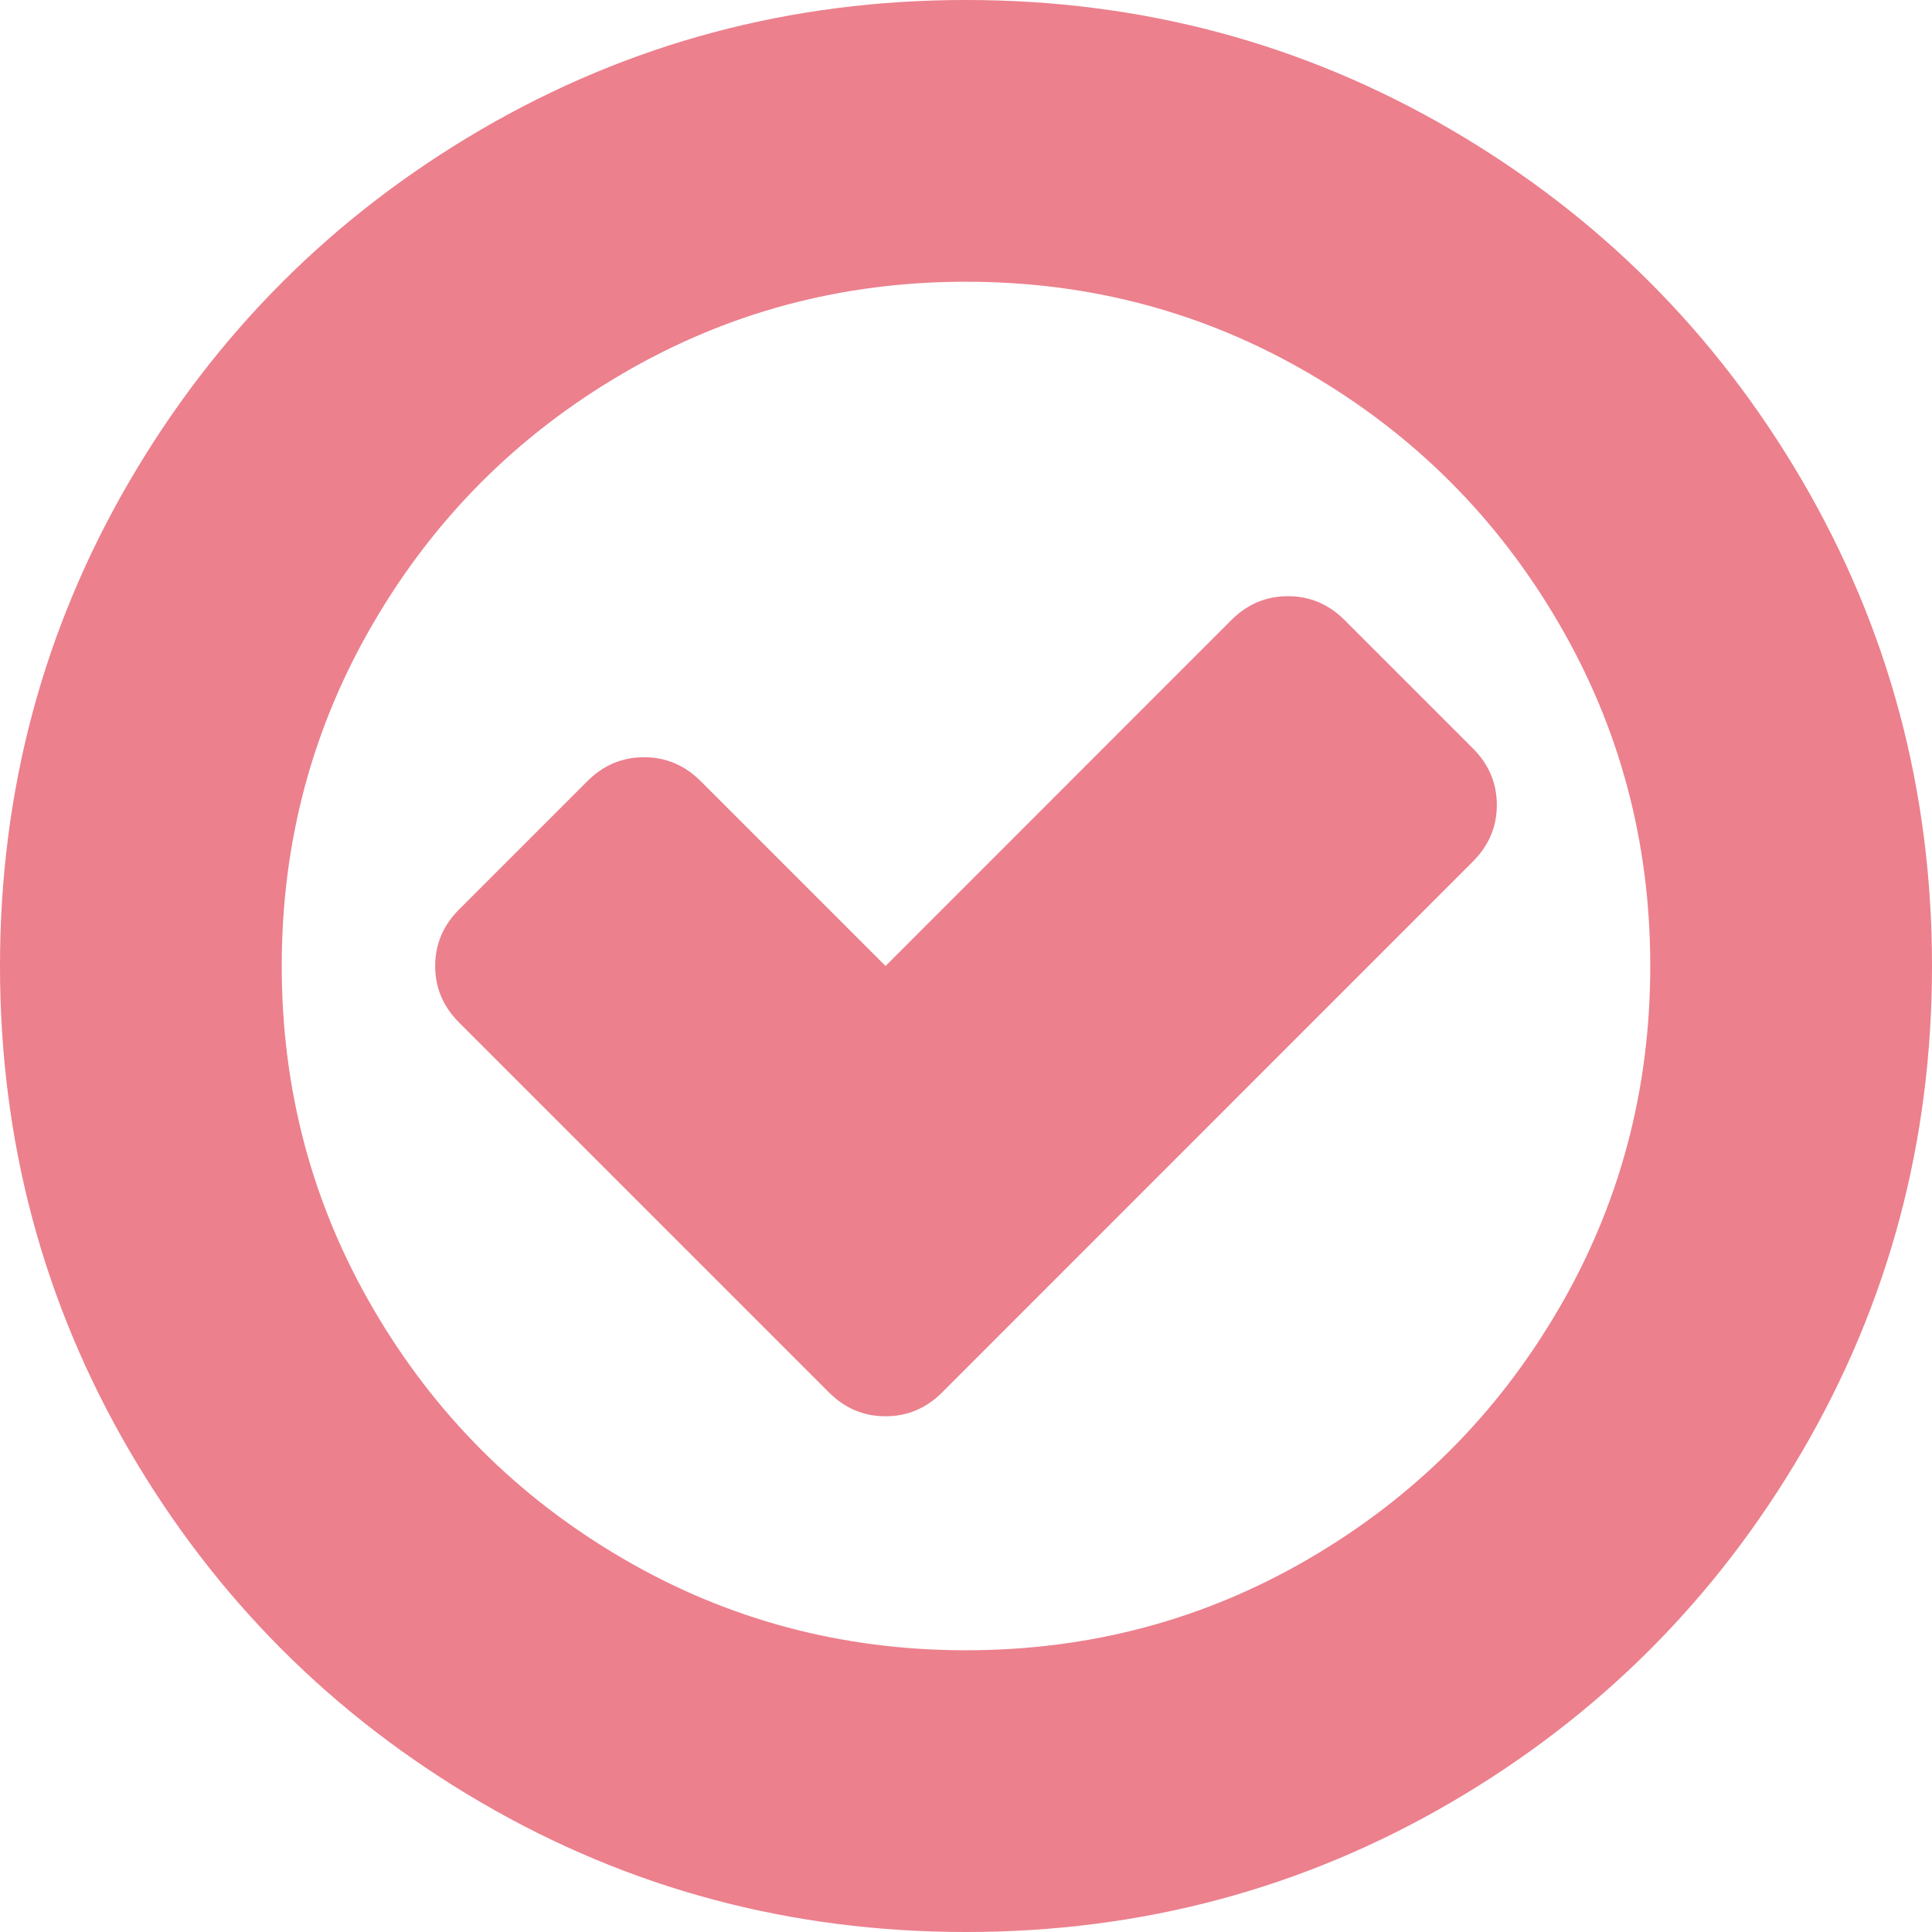 ﻿<?xml version="1.0" encoding="utf-8"?>
<svg version="1.1" xmlns:xlink="http://www.w3.org/1999/xlink" width="17px" height="17px" xmlns="http://www.w3.org/2000/svg">
  <g transform="matrix(1 0 0 1 -45 -441 )">
    <path d="M 13.171 7.083  C 13.171 7.275  13.1 7.441  12.96 7.581  L 8.29 12.252  C 8.15 12.392  7.984 12.462  7.792 12.462  C 7.6 12.462  7.434 12.392  7.294 12.252  L 4.04 8.998  C 3.9 8.858  3.829 8.692  3.829 8.5  C 3.829 8.308  3.9 8.142  4.04 8.002  L 5.169 6.873  C 5.309 6.733  5.475 6.663  5.667 6.663  C 5.859 6.663  6.025 6.733  6.165 6.873  L 7.792 8.5  L 10.835 5.456  C 10.975 5.316  11.141 5.246  11.333 5.246  C 11.525 5.246  11.691 5.316  11.831 5.456  L 12.96 6.585  C 13.1 6.725  13.171 6.891  13.171 7.083  Z M 13.713 11.521  C 14.252 10.599  14.521 9.592  14.521 8.5  C 14.521 7.408  14.252 6.401  13.713 5.479  C 13.174 4.556  12.444 3.826  11.521 3.287  C 10.599 2.748  9.592 2.479  8.5 2.479  C 7.408 2.479  6.401 2.748  5.479 3.287  C 4.556 3.826  3.826 4.556  3.287 5.479  C 2.748 6.401  2.479 7.408  2.479 8.5  C 2.479 9.592  2.748 10.599  3.287 11.521  C 3.826 12.444  4.556 13.174  5.479 13.713  C 6.401 14.252  7.408 14.521  8.5 14.521  C 9.592 14.521  10.599 14.252  11.521 13.713  C 12.444 13.174  13.174 12.444  13.713 11.521  Z M 15.86 4.233  C 16.62 5.536  17 6.958  17 8.5  C 17 10.042  16.62 11.464  15.86 12.767  C 15.1 14.069  14.069 15.1  12.767 15.86  C 11.464 16.62  10.042 17  8.5 17  C 6.958 17  5.536 16.62  4.233 15.86  C 2.931 15.1  1.9 14.069  1.14 12.767  C 0.38 11.464  0 10.042  0 8.5  C 0 6.958  0.38 5.536  1.14 4.233  C 1.9 2.931  2.931 1.9  4.233 1.14  C 5.536 0.38  6.958 0  8.5 0  C 10.042 0  11.464 0.38  12.767 1.14  C 14.069 1.9  15.1 2.931  15.86 4.233  Z " fill-rule="nonzero" fill="#ec808d" stroke="none" transform="matrix(1 0 0 1 45 441 )" />
  </g>
</svg>